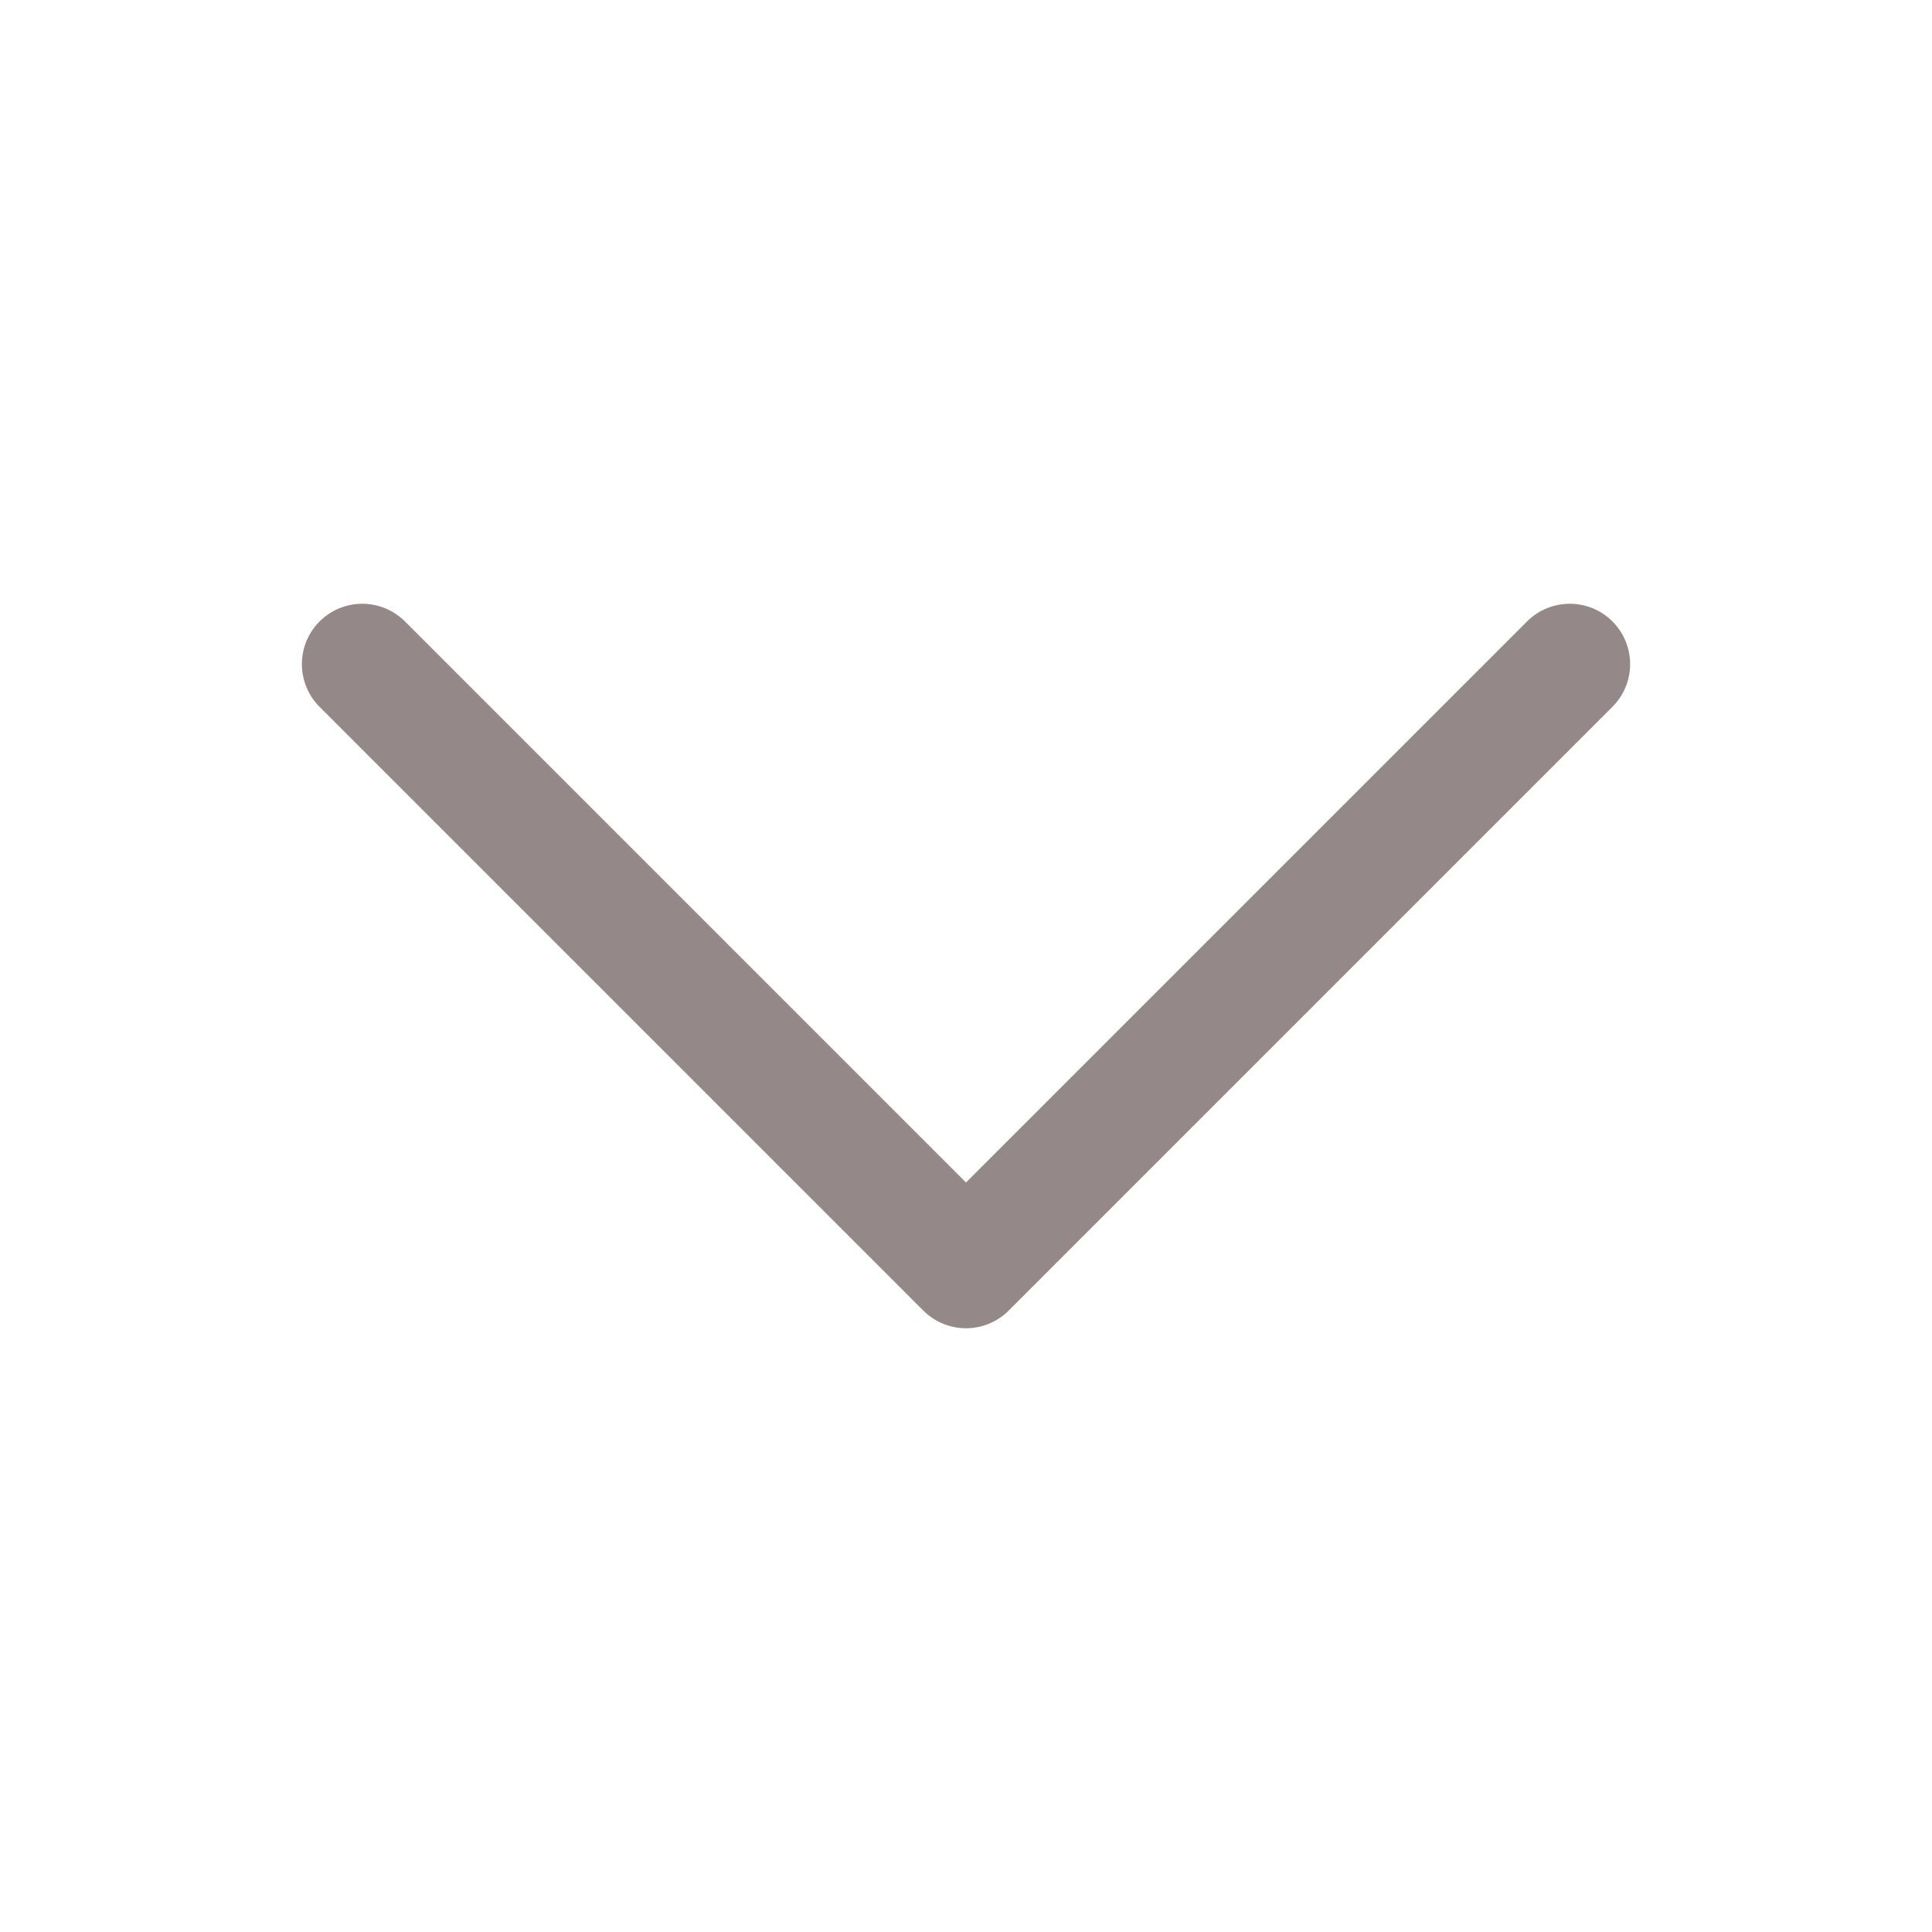 <svg xmlns="http://www.w3.org/2000/svg" fill="none" viewBox="0 0 24 24" stroke-width="1.5" stroke="#958888" class="size-6"><path stroke-linecap="round" stroke-linejoin="round" d="m19.5 8.25-7.5 7.5-7.5-7.5"/></svg>
